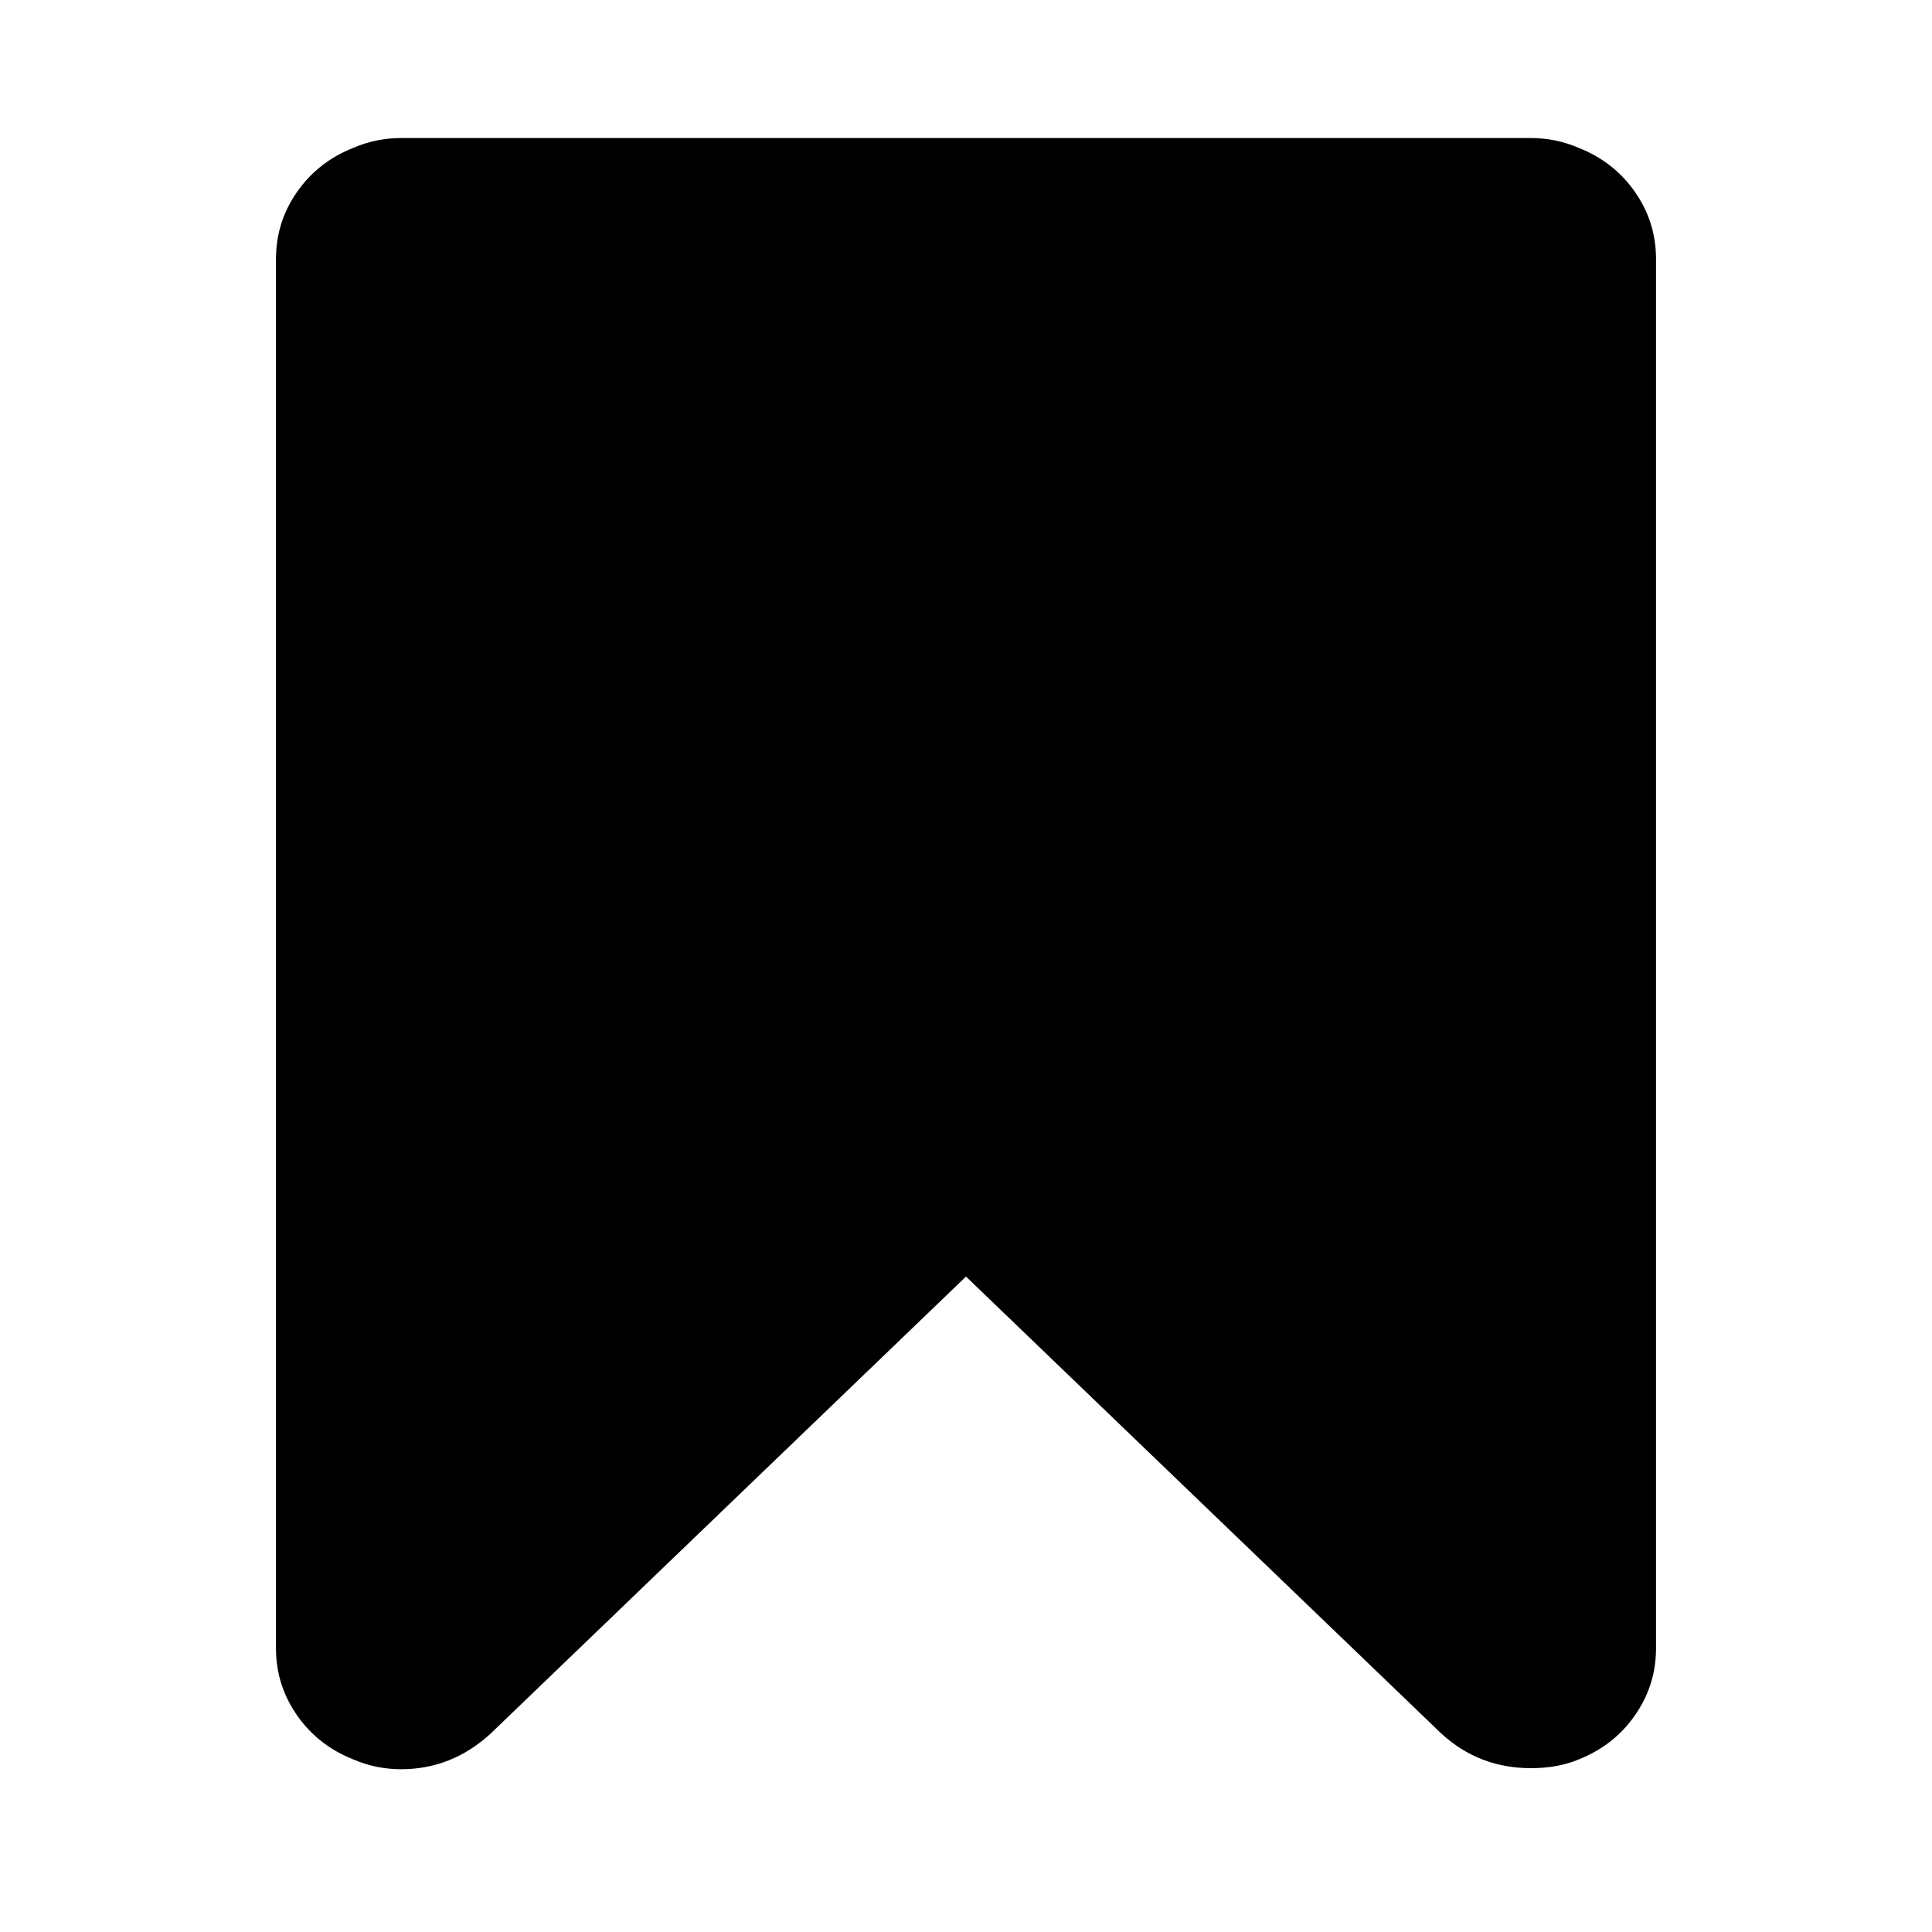 <!-- Generated by IcoMoon.io -->
<svg version="1.1" xmlns="http://www.w3.org/2000/svg" width="20" height="20" viewBox="0 0 20 20">
<title>bookmark</title>
<path d="M15.848 1.429q0.257 0 0.491 0.1 0.368 0.145 0.586 0.458t0.218 0.692v14.386q0 0.379-0.218 0.692t-0.586 0.458q-0.212 0.089-0.491 0.089-0.536 0-0.926-0.357l-4.922-4.732-4.922 4.732q-0.402 0.368-0.926 0.368-0.257 0-0.491-0.1-0.368-0.145-0.586-0.458t-0.218-0.692v-14.386q0-0.379 0.218-0.692t0.586-0.458q0.234-0.1 0.491-0.1h11.696z"></path>
</svg>
